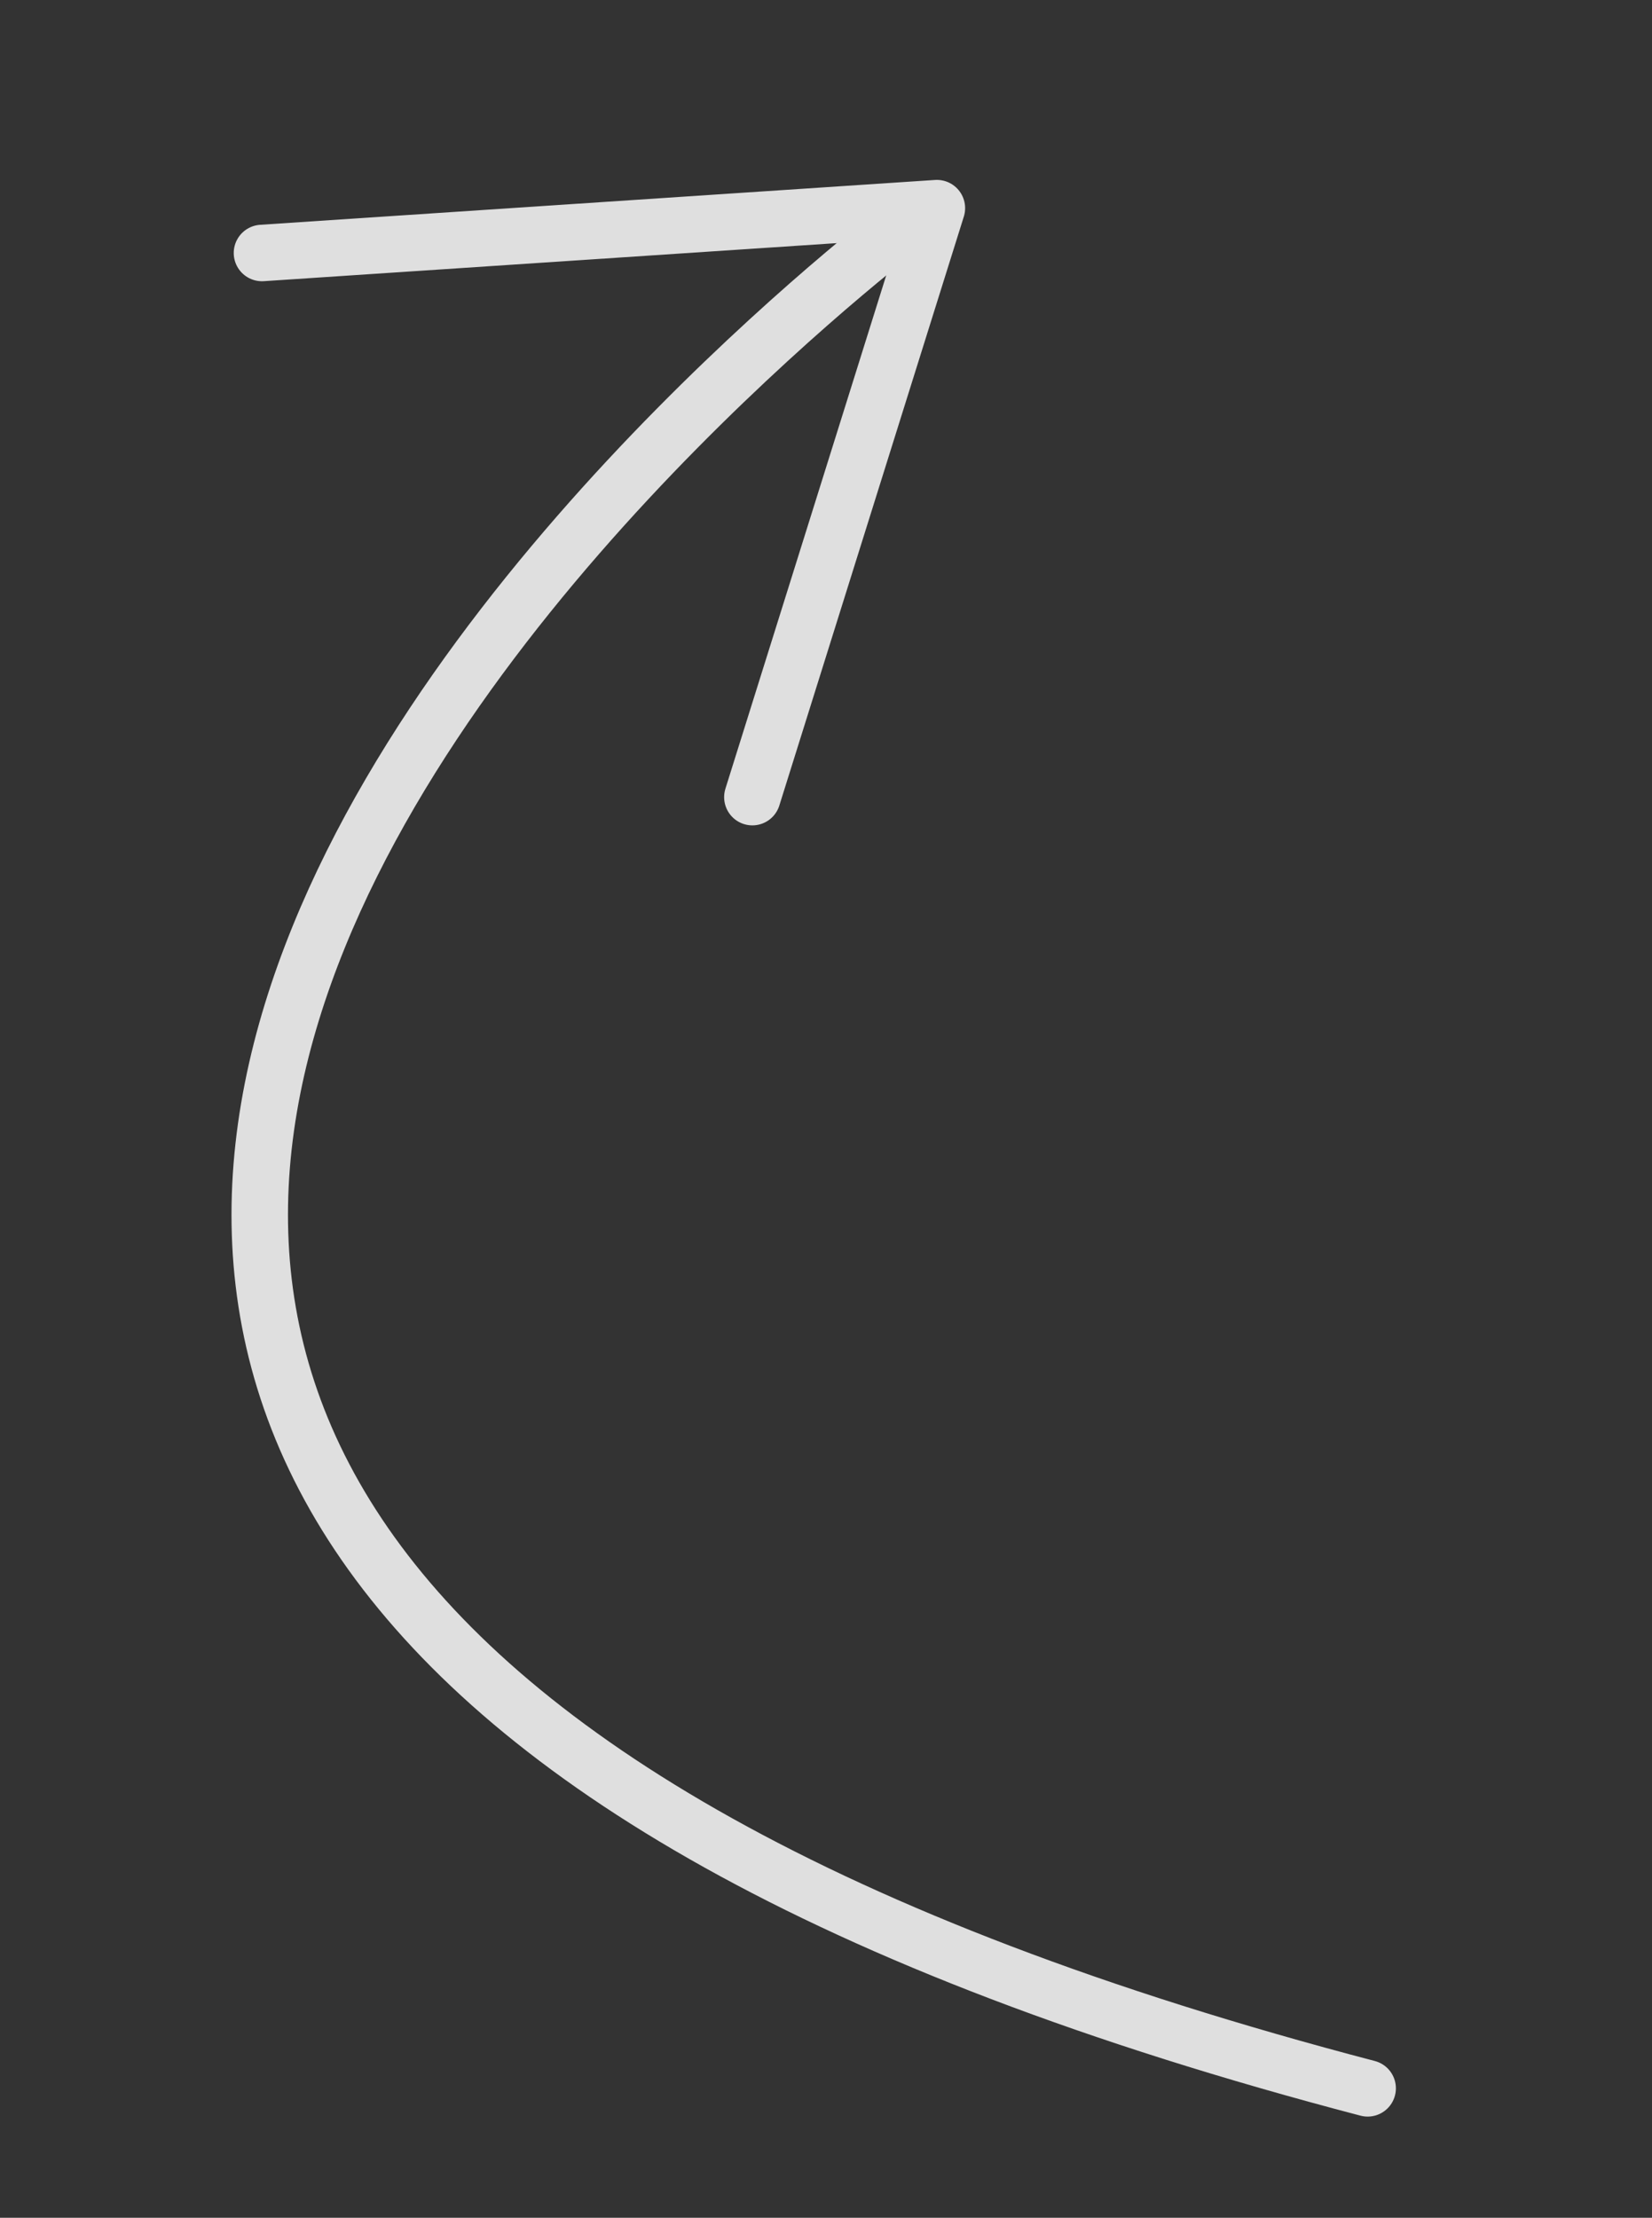 <svg xmlns="http://www.w3.org/2000/svg" xmlns:xlink="http://www.w3.org/1999/xlink" width="117" height="157" viewBox="0 0 117 157">
  <rect x="0" y="0" width="117" height="157" fill="#333333" stroke="none"/>
  <defs>
    <clipPath id="clip-flecha_permitir_">
      <rect width="117" height="157"/>
    </clipPath>
  </defs>
  <g id="flecha_permitir_" data-name="flecha permitir " clip-path="url(#clip-flecha_permitir_)">
    <g id="Grupo_9381" data-name="Grupo 9381" transform="translate(-141.874 -185.333) rotate(7)" opacity="0.84">
      <path id="Trazado_5661" data-name="Trazado 5661" d="M13033.21,74.8s-111.129,106.14,48,127.574" transform="translate(-12803.651 99.216)" fill="none" stroke="#fff" stroke-linecap="round" stroke-width="4"/>
      <path id="Trazado_5662" data-name="Trazado 5662" d="M12989,84.176l47.056-8.976-7.889,42.976" transform="translate(-12804.999 98)" fill="none" stroke="#fff" stroke-linecap="round" stroke-linejoin="round" stroke-width="4"/>
    </g>
  </g>
</svg>
